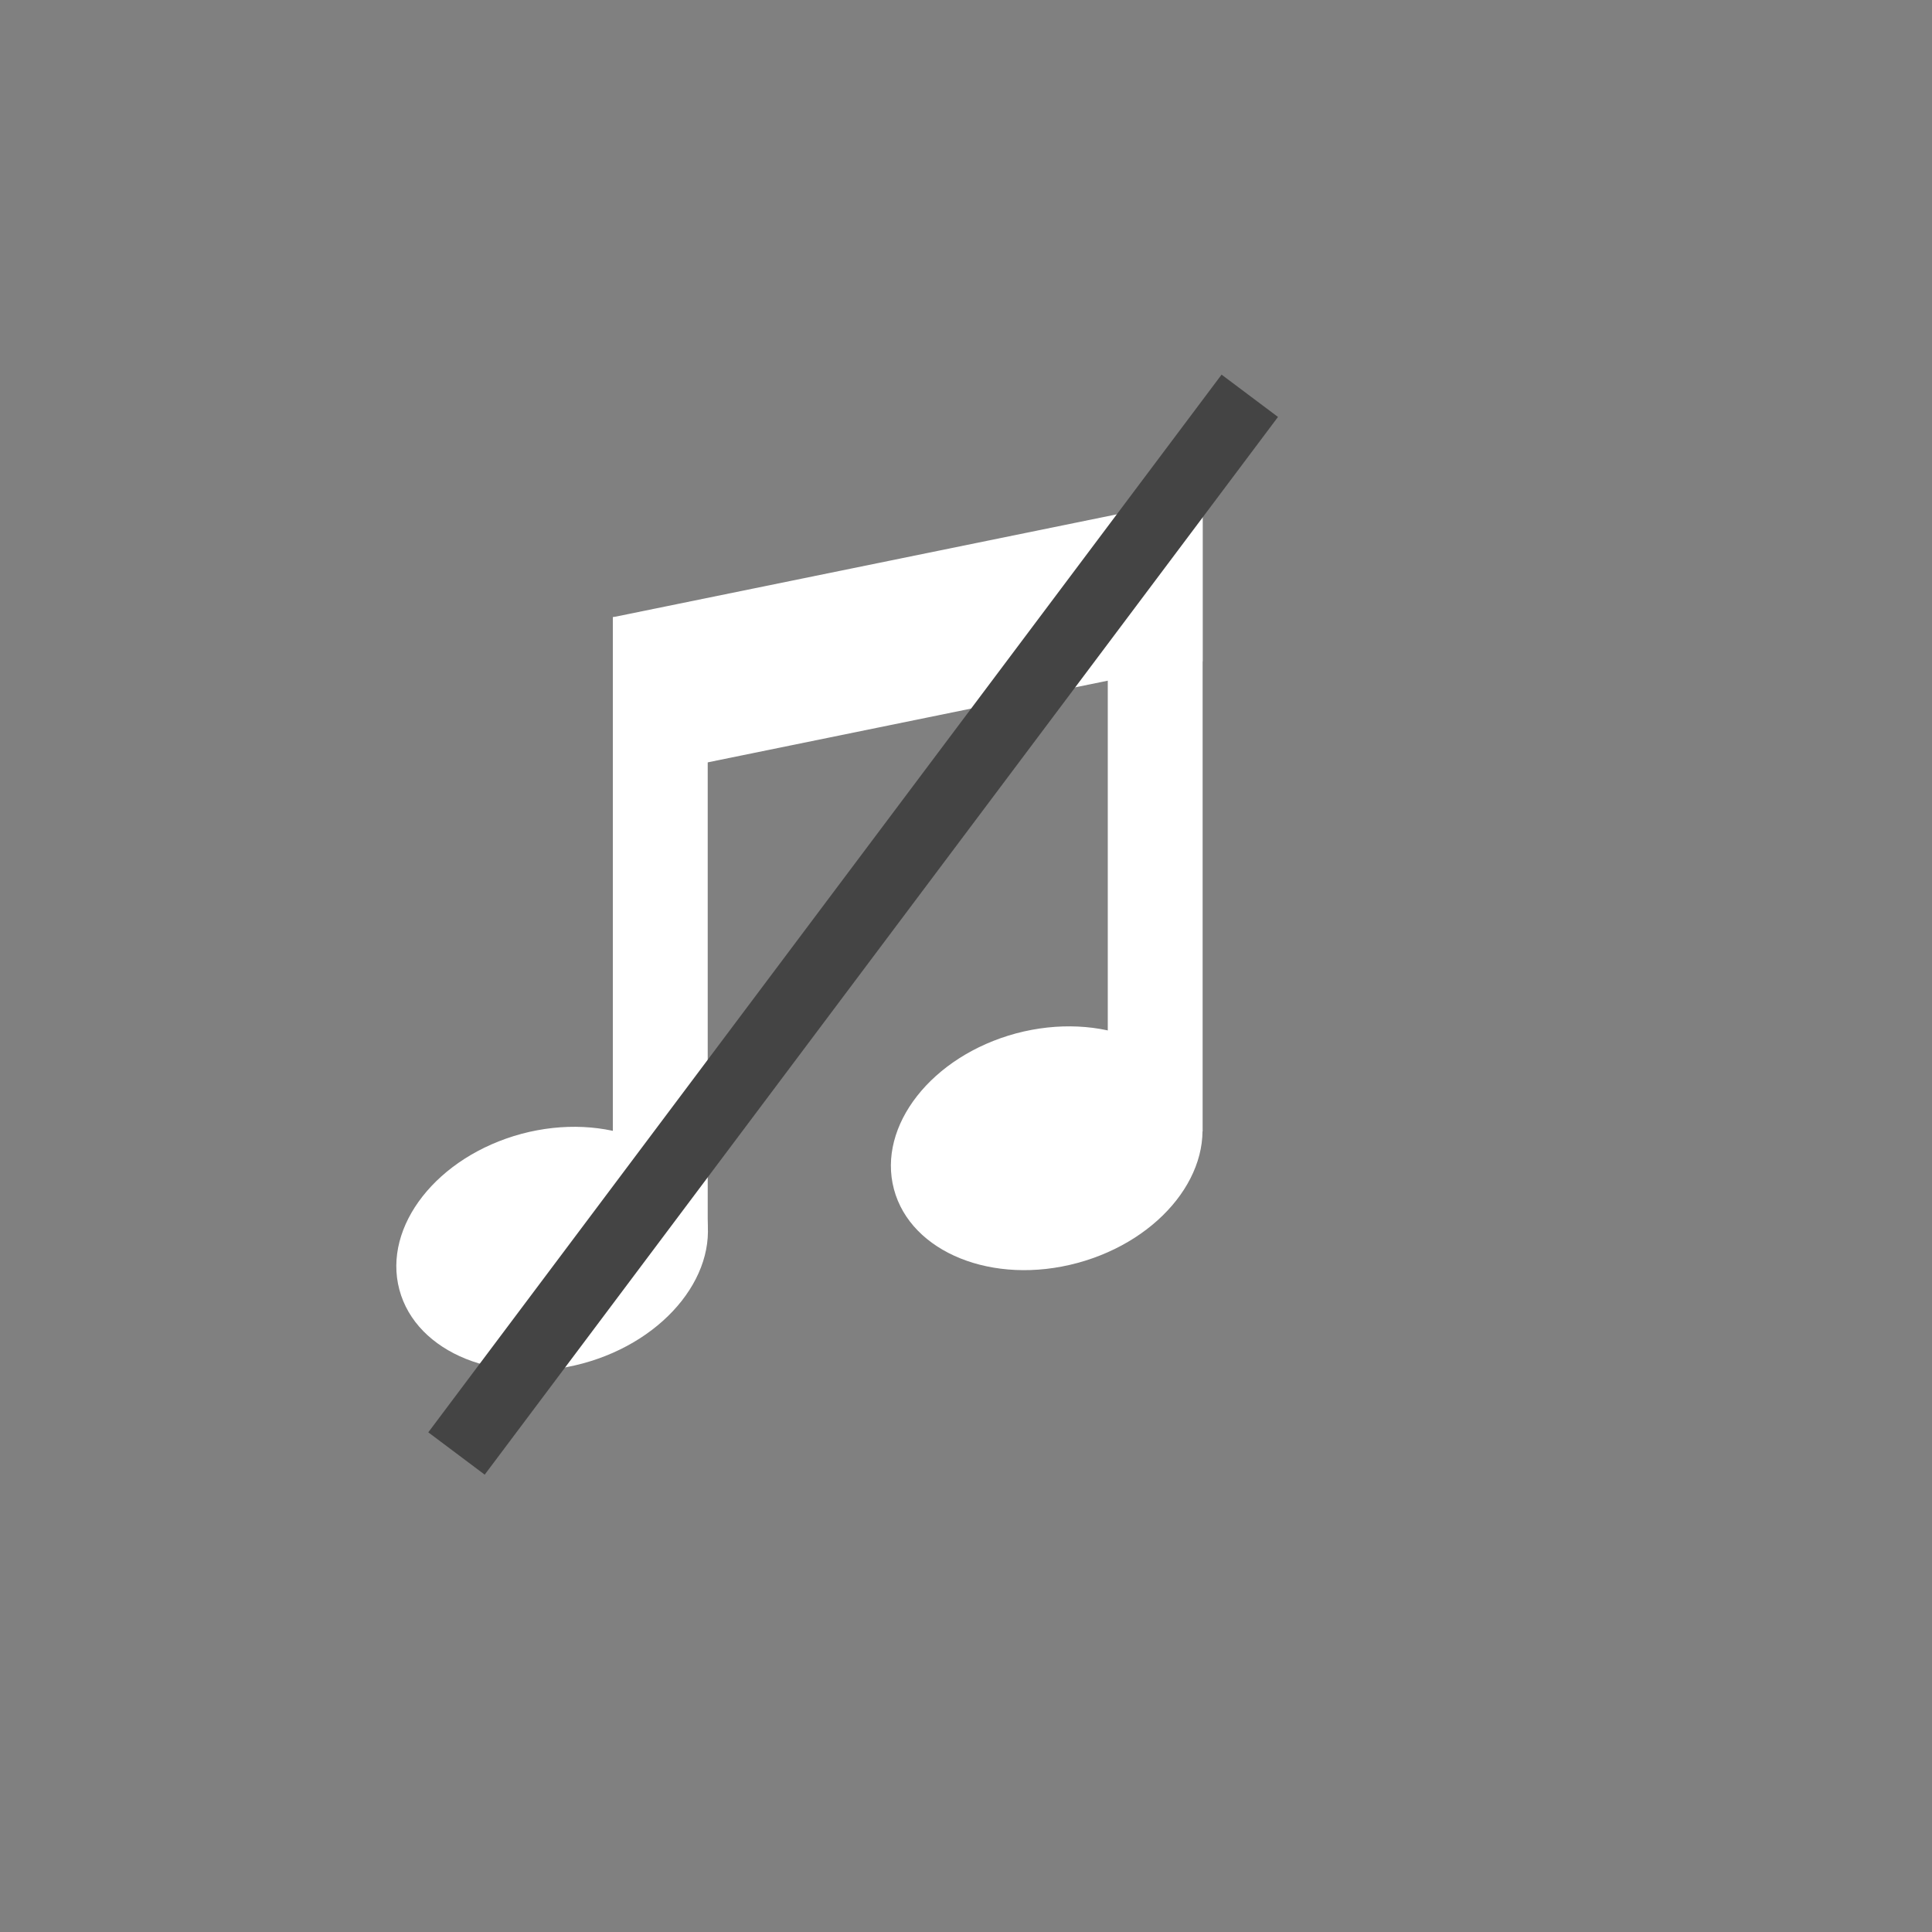 <?xml version="1.0" encoding="utf-8"?>
<!-- Generator: Adobe Illustrator 25.4.1, SVG Export Plug-In . SVG Version: 6.00 Build 0)  -->
<svg version="1.1"
	 id="svg4110" sodipodi:docname="æ–°è¦ãƒ‰ã‚­ãƒ¥ãƒ¡ãƒ³ãƒˆ 12" xmlns:cc="http://creativecommons.org/ns#" xmlns:dc="http://purl.org/dc/elements/1.1/" xmlns:inkscape="http://www.inkscape.org/namespaces/inkscape" xmlns:rdf="http://www.w3.org/1999/02/22-rdf-syntax-ns#" xmlns:sodipodi="http://sodipodi.sourceforge.net/DTD/sodipodi-0.dtd" xmlns:svg="http://www.w3.org/2000/svg"
	 xmlns="http://www.w3.org/2000/svg" xmlns:xlink="http://www.w3.org/1999/xlink" x="0px" y="0px" viewBox="0 0 600 600"
	 style="enable-background:new 0 0 600 600;" xml:space="preserve">
<rect x="0" y="0" width="600" height="600" fill="#808080" stroke="none"/>
<style type="text/css">
	.st0{fill:#FFFFFF;}
	.st1{fill:#444444;}
</style>
<sodipodi:namedview  bordercolor="#666666" borderopacity="1.0" id="base" inkscape:current-layer="layer1" inkscape:cx="-205.04231" inkscape:cy="579.64317" inkscape:document-units="px" inkscape:pageopacity="0.0" inkscape:pageshadow="2" inkscape:window-height="715" inkscape:window-maximized="1" inkscape:window-width="1024" inkscape:window-x="-8" inkscape:window-y="-8" inkscape:zoom="0.24748737" pagecolor="#ffffff" showgrid="false">
	</sodipodi:namedview>
<g id="layer1" transform="translate(0,-452.362)" inkscape:groupmode="layer" inkscape:label="ãƒ¬ã‚¤ãƒ¤ãƒ¼ 1">
	<g id="g4087" transform="matrix(1.087,0,0,1.087,-155.773,195.33)">
		<path id="rect4002" inkscape:connector-curvature="0" sodipodi:nodetypes="ccccc" class="st0" d="M318.4,412.8l168.5-34.4v47
			l-168.5,34.4L318.4,412.8z"/>
		<rect id="rect3964" x="318.4" y="412.8" class="st0" width="27.1" height="175.6"/>
		
			<path id="path4005" sodipodi:cx="-165" sodipodi:cy="470.36218" sodipodi:rx="125" sodipodi:ry="78" sodipodi:type="arc" class="st0" d="
			M344.7,581.5c4.8,18.1-10.8,38-34.9,44.5c-24.1,6.5-47.6-3-52.4-21.1c-4.8-18.1,10.8-38,34.9-44.5
			C316.3,554,339.8,563.4,344.7,581.5z"/>
		<rect id="rect3964-3" x="459.8" y="384.1" class="st0" width="27.1" height="175.6"/>
		
			<path id="path4005-7" sodipodi:cx="-165" sodipodi:cy="470.36218" sodipodi:rx="125" sodipodi:ry="78" sodipodi:type="arc" class="st0" d="
			M486,552.8c4.8,18.1-10.8,38-34.9,44.5c-24.1,6.5-47.6-3-52.4-21.1c-4.8-18.1,10.8-38,34.9-44.5
			C457.7,525.3,481.2,534.7,486,552.8z"/>
	</g>
</g>
<rect x="59.7" y="276.2" transform="matrix(0.6 -0.8 0.8 0.6 -123.769 326.866)" class="st1" width="410.6" height="21.9"/>
</svg>
